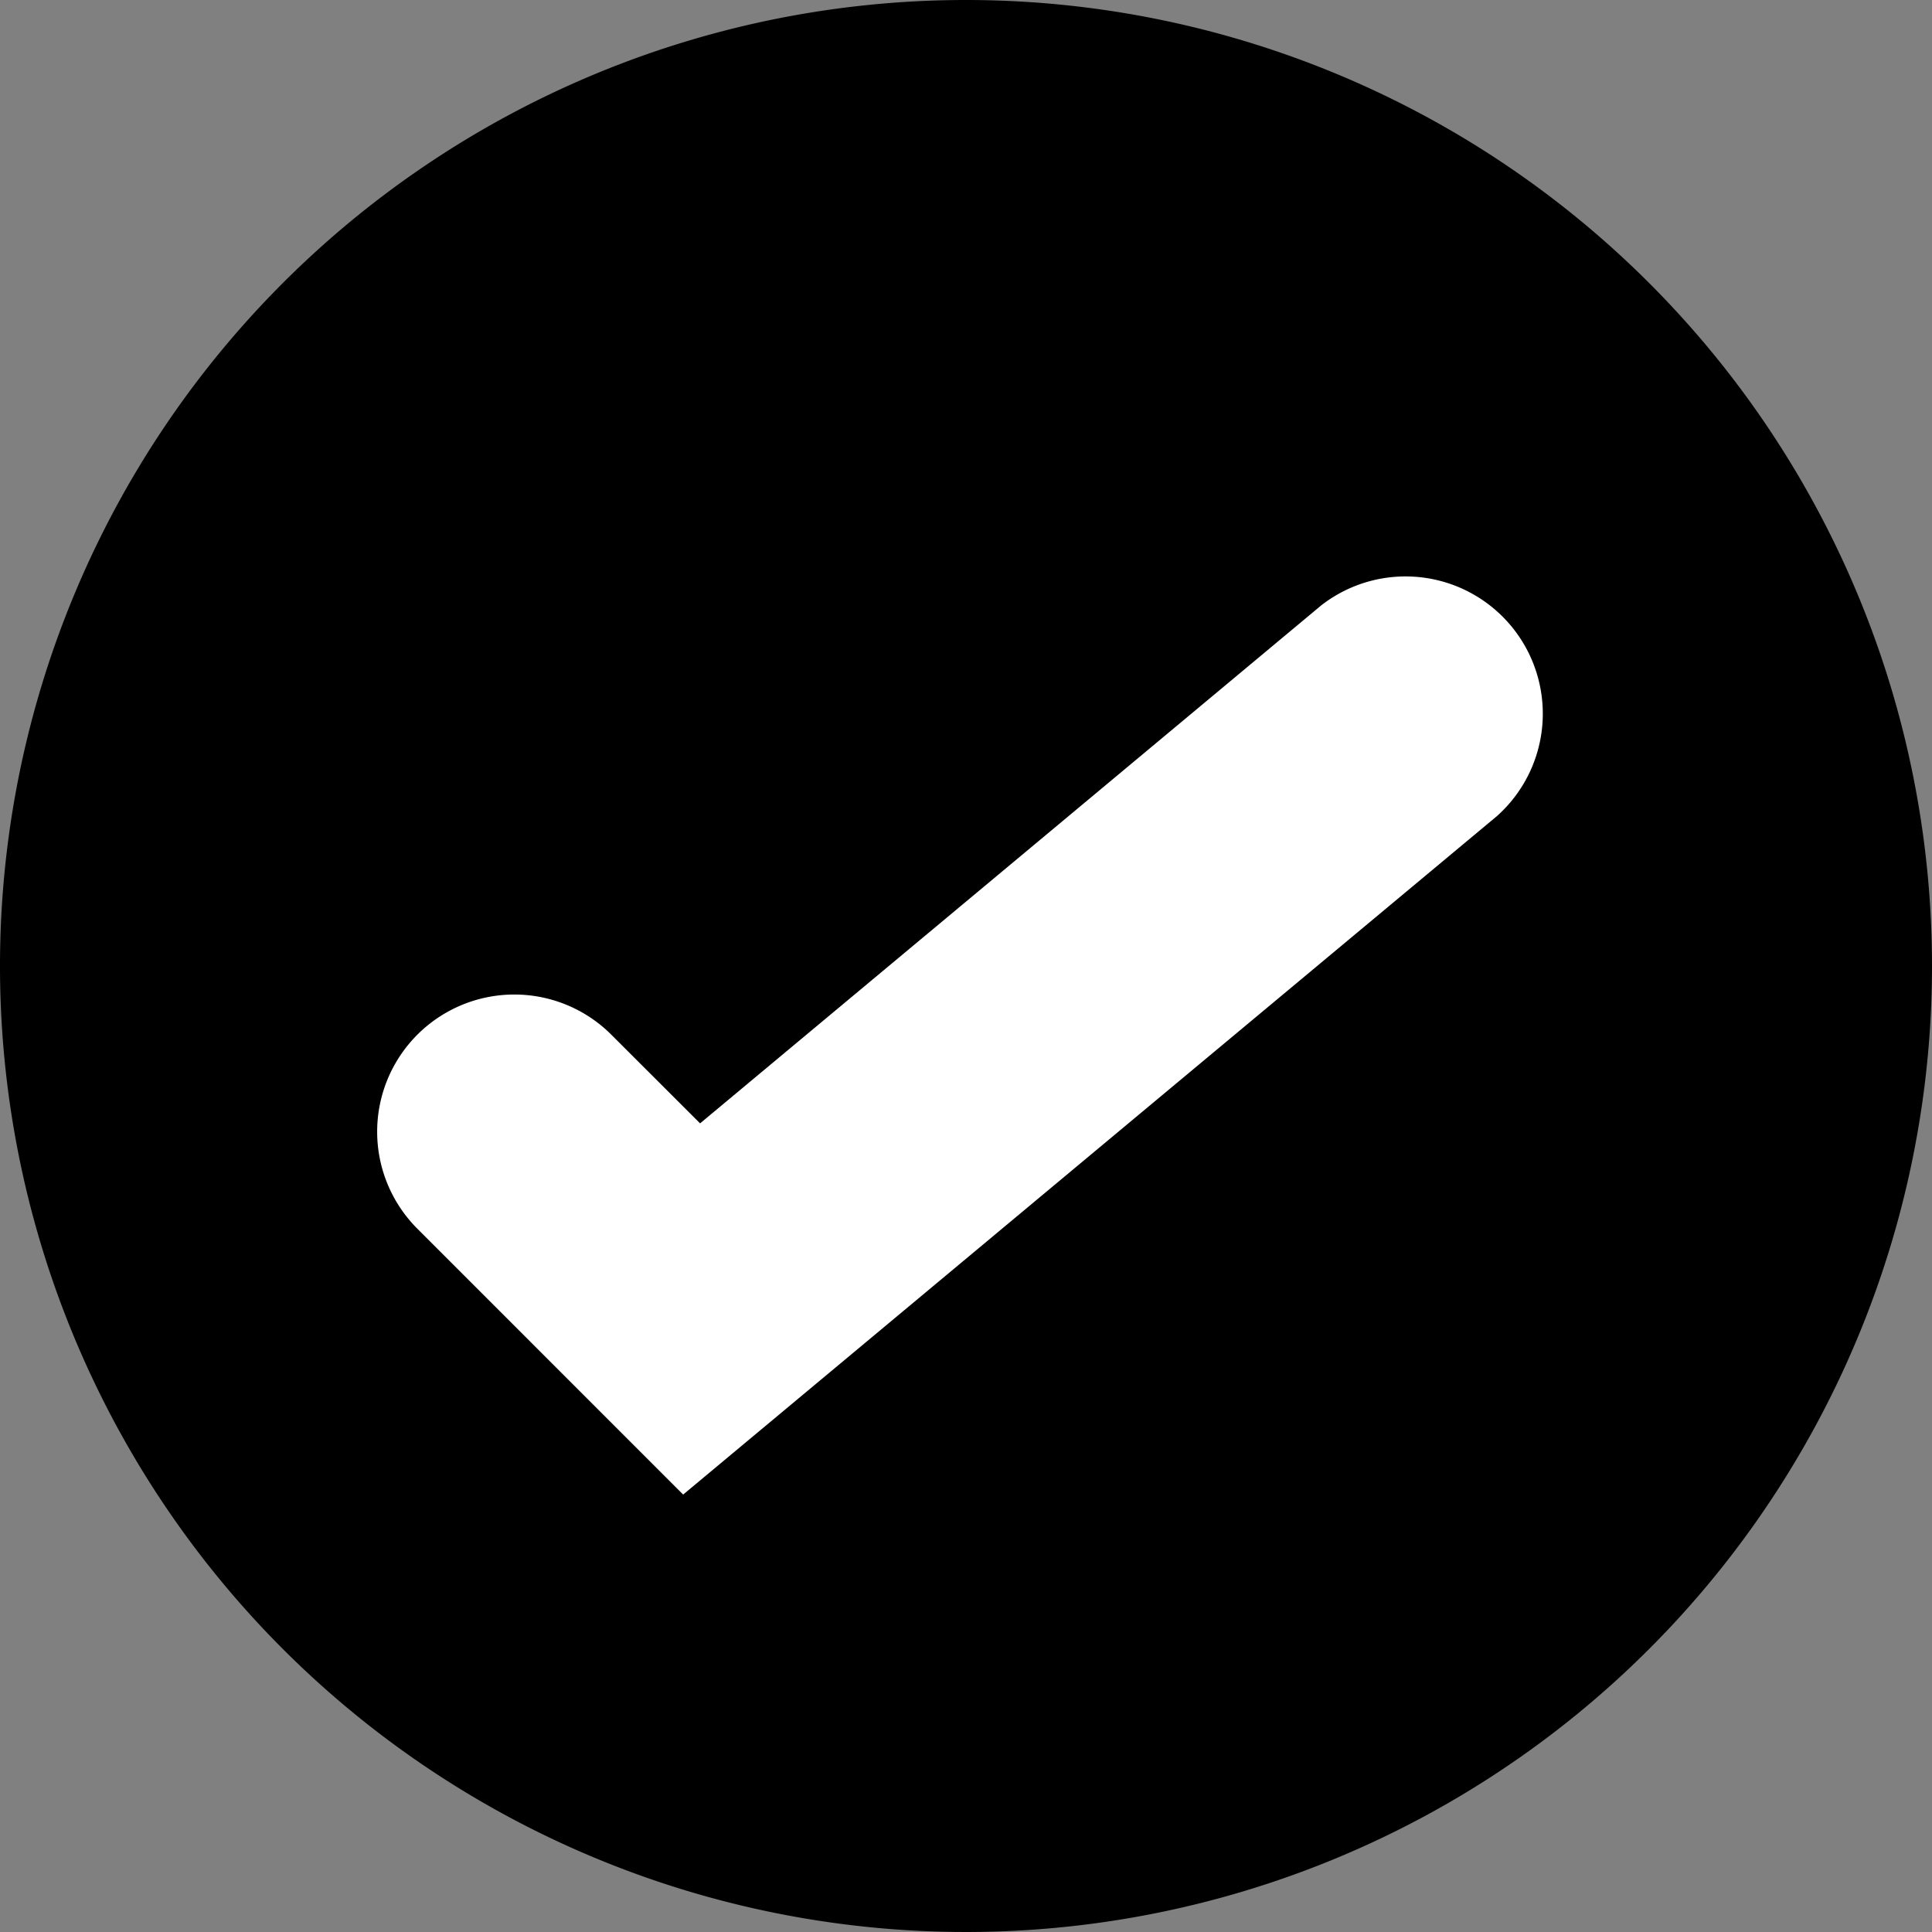 <svg id="Group_43336" data-name="Group 43336" xmlns="http://www.w3.org/2000/svg" width="22" height="22" viewBox="0 0 22 22">
  <rect x="0" y="0" width="22" height="22" fill="#808080" stroke="none"/>
  <path id="Path_37085" data-name="Path 37085" d="M246,235a11,11,0,1,1-11-11A11,11,0,0,1,246,235Zm0,0" transform="translate(-224 -224)"/>
  <path id="Path_37086" data-name="Path 37086" d="M302.8,332.726l-3.028-3.029a1.562,1.562,0,0,1,2.209-2.209l1.012,1.011,7.075-5.9a1.563,1.563,0,0,1,2,2.4Zm0,0" transform="translate(-295.021 -315.707)" fill="#fff"/>
</svg>
